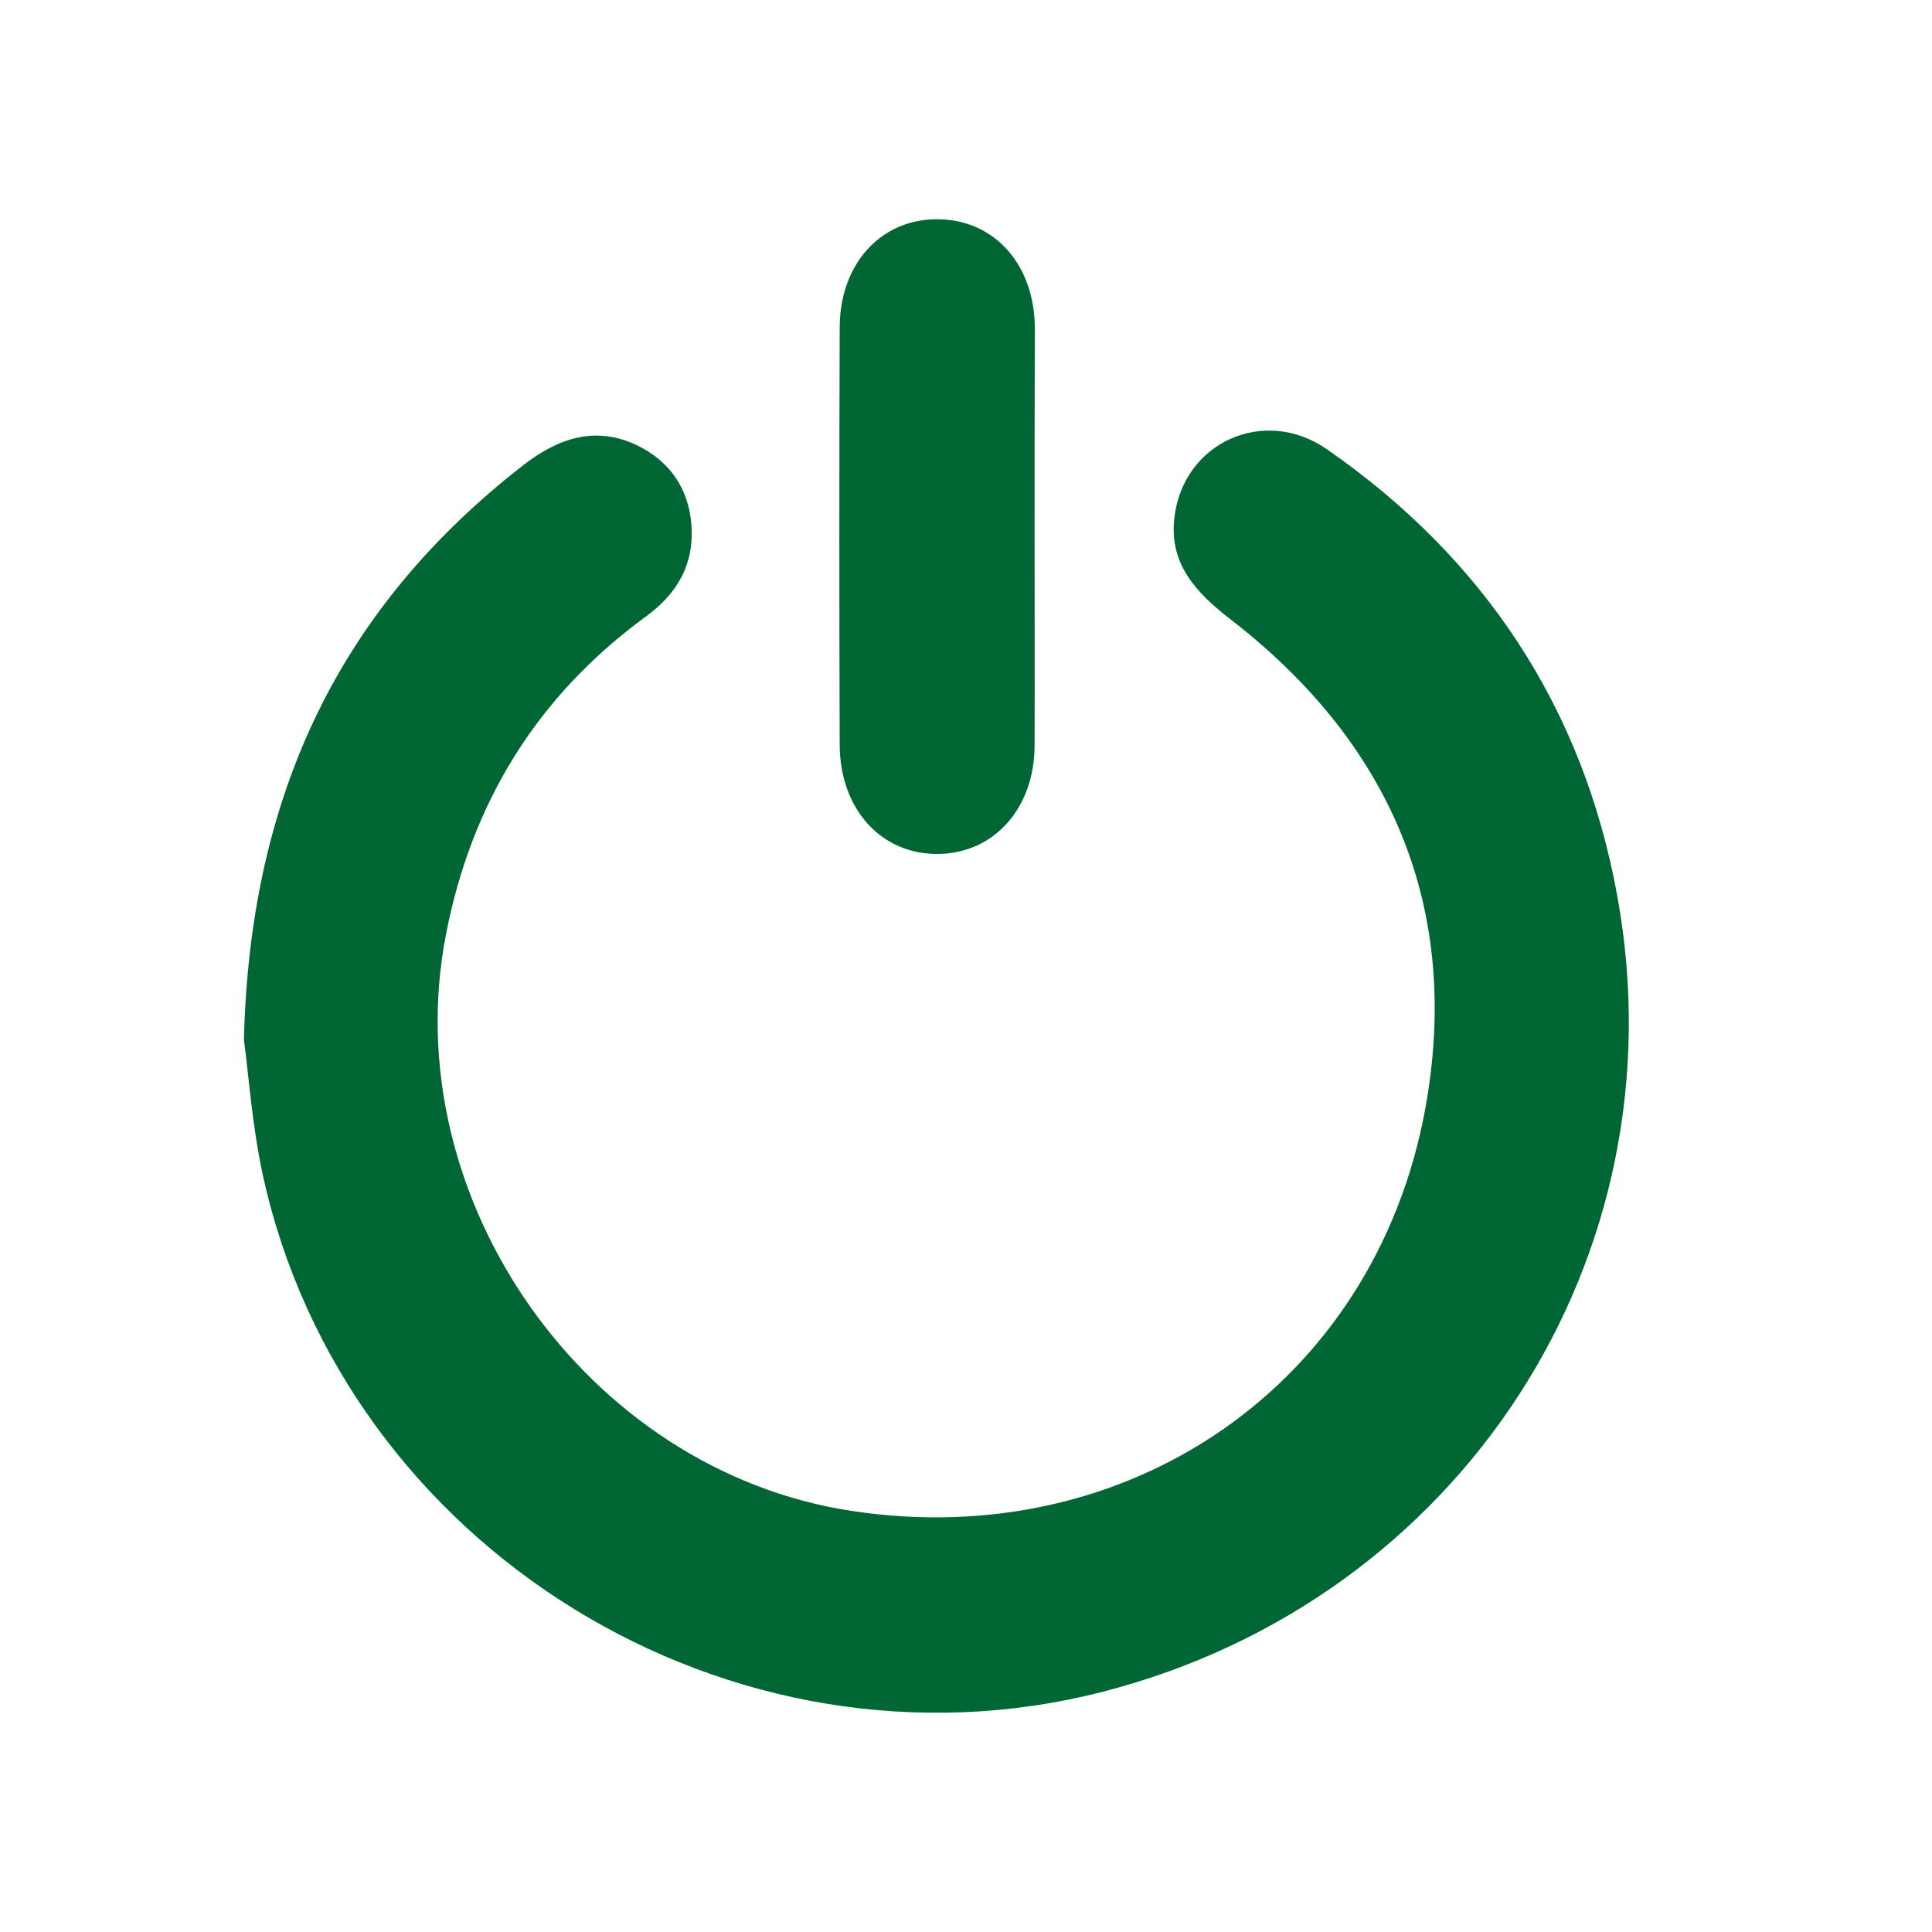 <?xml version="1.0" encoding="utf-8"?>
<!-- Generator: Adobe Illustrator 21.1.0, SVG Export Plug-In . SVG Version: 6.00 Build 0)  -->
<svg version="1.1" id="Capa_1" xmlns="http://www.w3.org/2000/svg" xmlns:xlink="http://www.w3.org/1999/xlink" x="0px" y="0px"
	 viewBox="0 0 800 800" style="enable-background:new 0 0 800 800;" xml:space="preserve">
<style type="text/css">
	.st0{fill:#006633;}
</style>
<g>
	<path class="st0" d="M101,430.6c2.5-102.8,40.6-179.6,115.7-238c14.3-11.1,29.8-16.5,47.1-8.2c13.4,6.5,21.3,17.7,22.5,32.9
		c1.2,16.4-5.8,28.5-19,38.1c-45,32.9-72.2,77.2-82.7,131.9c-21,109,58.2,221.5,167.8,238.3c114.6,17.6,216.6-52,237.7-166.1
		c15.3-83.1-13.9-151.7-80.9-203.3c-14.3-11.1-25.2-23-22.9-42c3.7-31,37.1-46.2,63.1-28.2c65.2,45.2,106.2,107.2,120.3,185.1
		c27.3,149.8-65.2,291.6-213.4,329.5C303,739.8,142.5,641.2,108.8,486.4C104.3,465.6,102.9,444.2,101,430.6z"/>
	<path class="st0" d="M428.4,222.4c0,28.8,0.1,57.6,0,86.4c-0.1,25.9-16.8,44.5-39.8,44.8c-23.6,0.3-40.8-18.4-40.9-45.2
		c-0.2-57.6-0.2-115.3,0-172.9c0.1-26.6,17.5-45.3,41.3-44.7c23.1,0.5,39.4,19,39.5,45.1C428.4,164.8,428.4,193.6,428.4,222.4z"/>
</g>
</svg>

